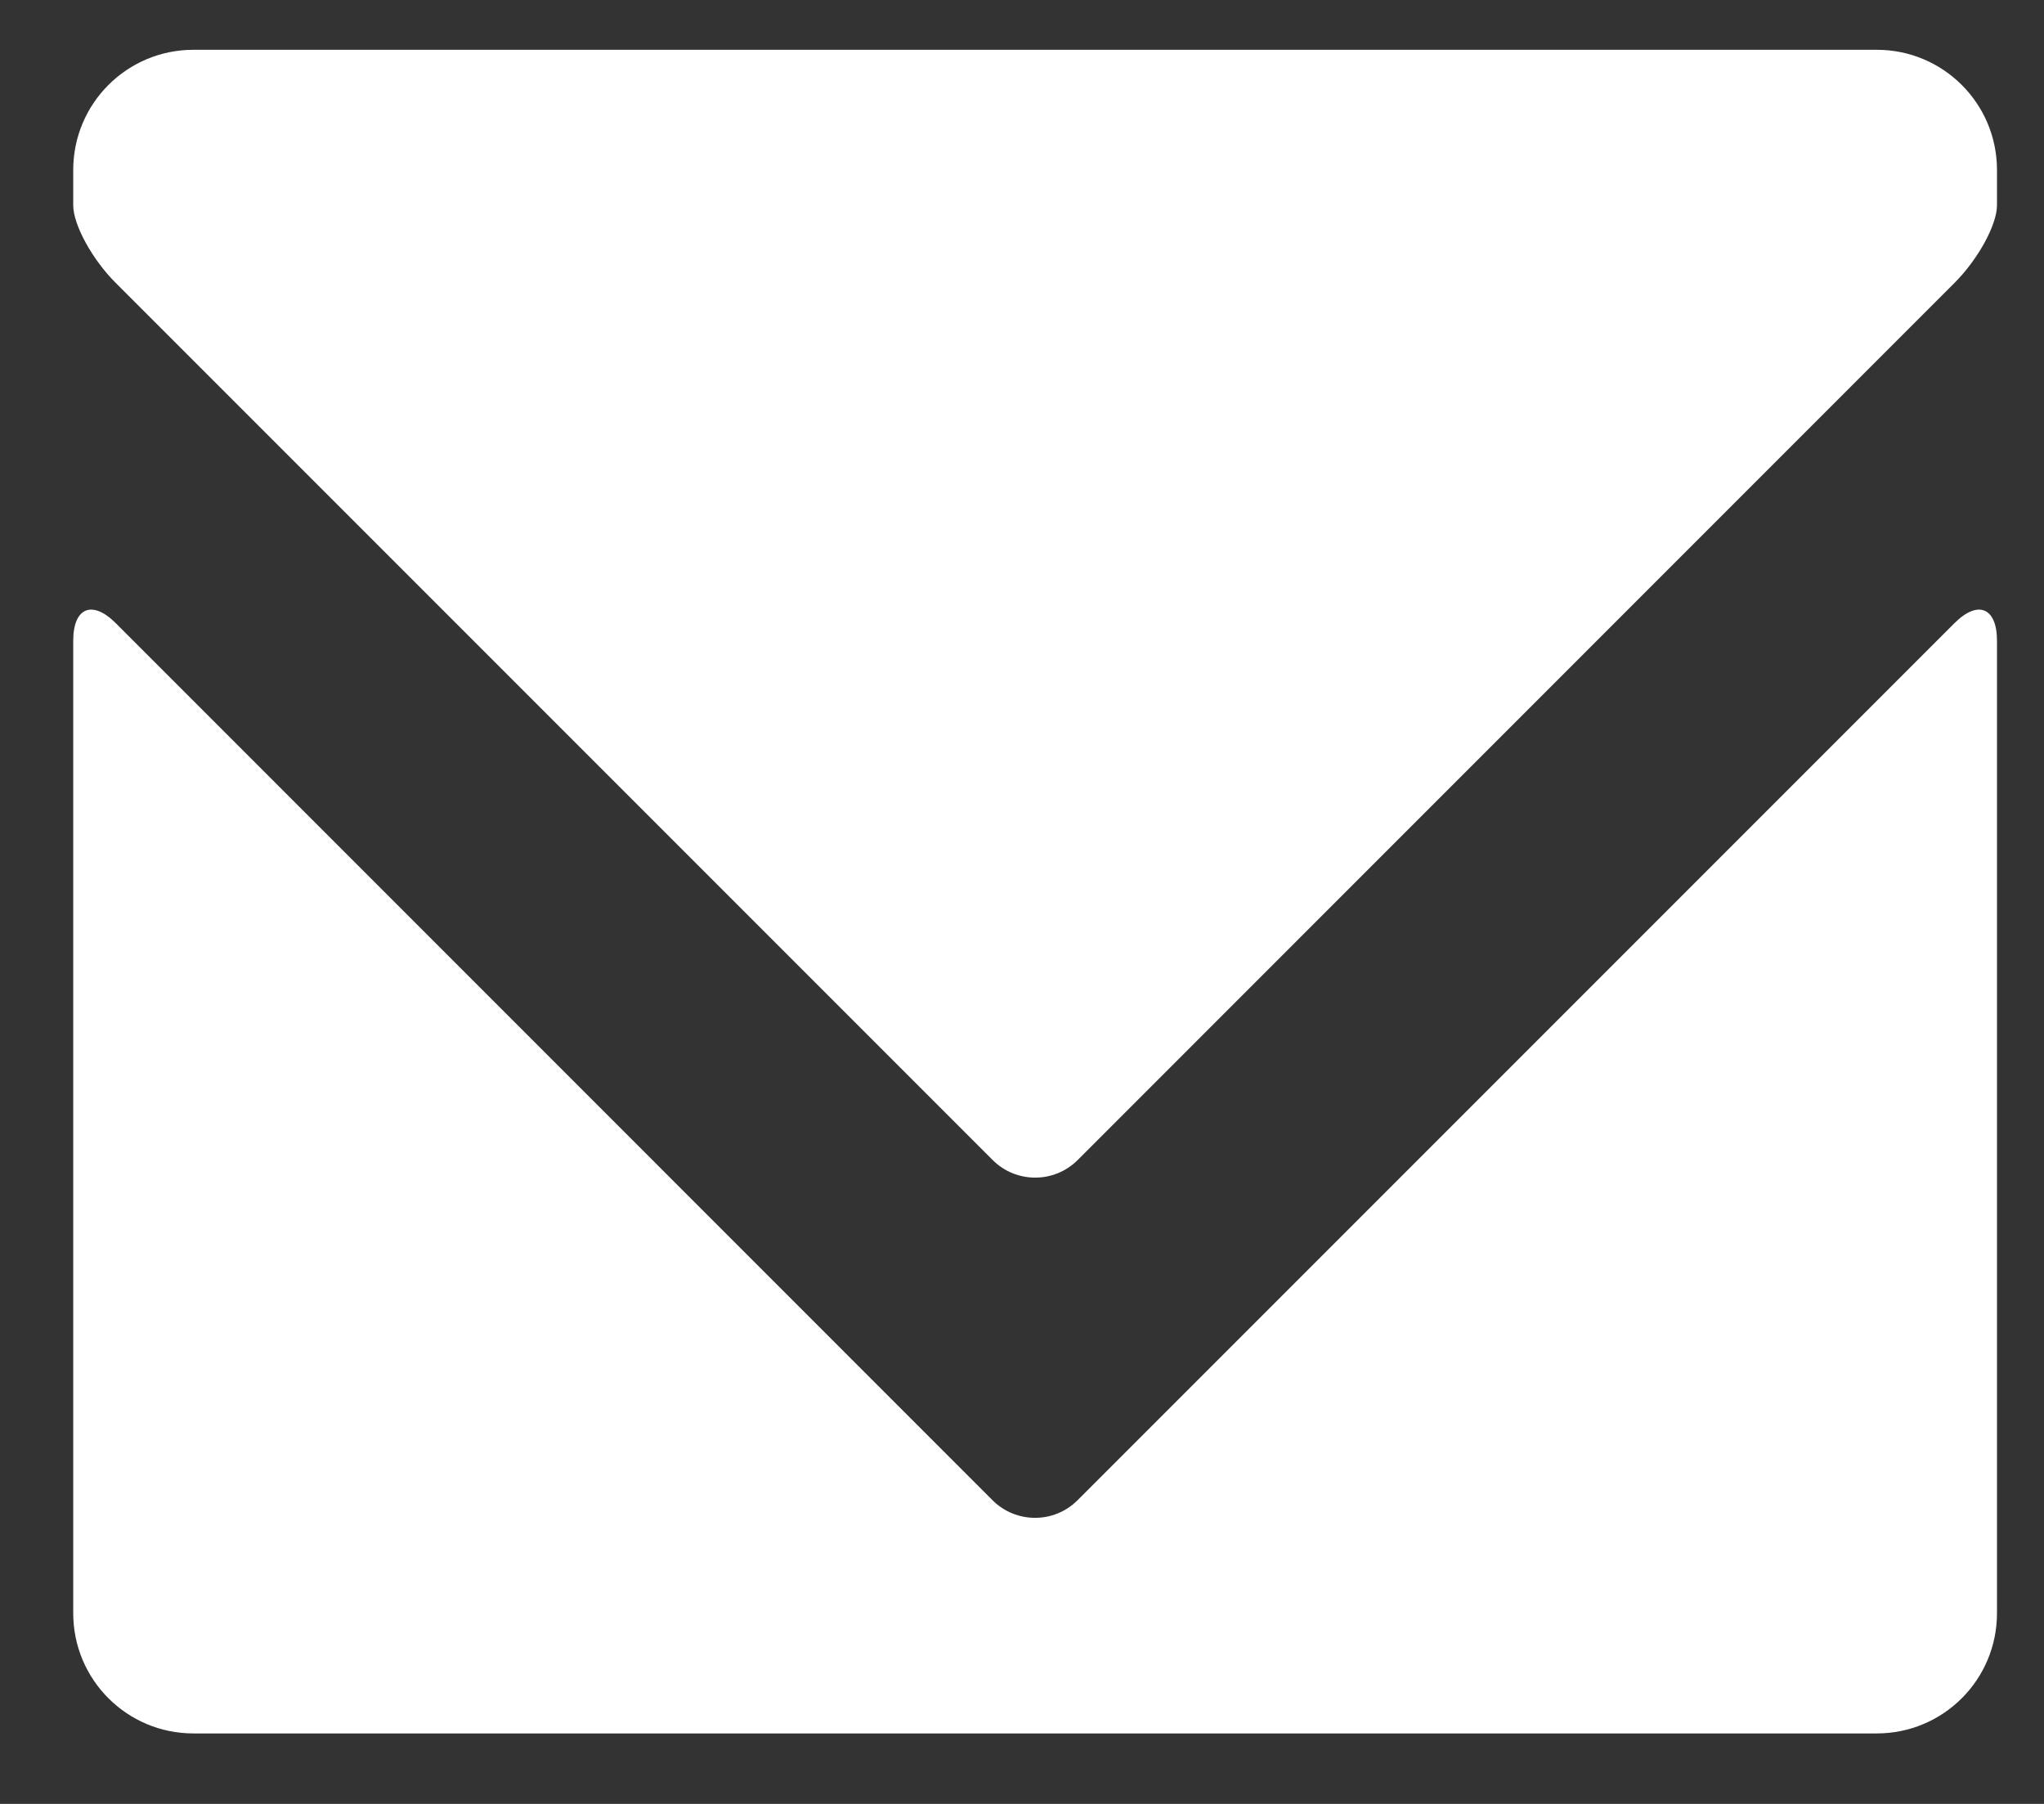<?xml version="1.0" encoding="UTF-8" standalone="no"?>
<svg width="17px" height="15px" viewBox="0 0 17 15" version="1.1" xmlns="http://www.w3.org/2000/svg" xmlns:xlink="http://www.w3.org/1999/xlink" xmlns:sketch="http://www.bohemiancoding.com/sketch/ns">
    <rect x="0" y="0" width="17" height="15" fill="#333333" stroke="none"/>
    <title>mail--light</title>
    <description>Created with Sketch (http://www.bohemiancoding.com/sketch)</description>
    <defs></defs>
    <g id="Page 1" stroke="none" stroke-width="1" fill="none" fill-rule="evenodd">
        <g id="mail--light" transform="translate(-12, -2)" fill="#FFFFFF">
            <path d="M12.963,7.182 L20.255,14.475 C20.45,14.67 20.767,14.67 20.962,14.475 L28.255,7.182 C28.451,6.986 28.609,7.052 28.609,7.328 L28.609,15.414 C28.609,15.967 28.162,16.414 27.609,16.414 L13.609,16.414 C13.056,16.414 12.609,15.967 12.609,15.414 L12.609,7.328 C12.609,7.052 12.767,6.986 12.963,7.182 Z M28.255,4.353 L20.963,11.646 C20.768,11.841 20.451,11.841 20.256,11.646 L12.963,4.353 C12.767,4.158 12.609,3.869 12.609,3.707 L12.609,3.414 C12.609,2.861 13.056,2.414 13.609,2.414 L27.609,2.414 C28.162,2.414 28.609,2.861 28.609,3.414 L28.609,3.707 C28.609,3.869 28.451,4.158 28.255,4.353 Z M28.255,4.353" id="mail"></path>
        </g>
    </g>
</svg>